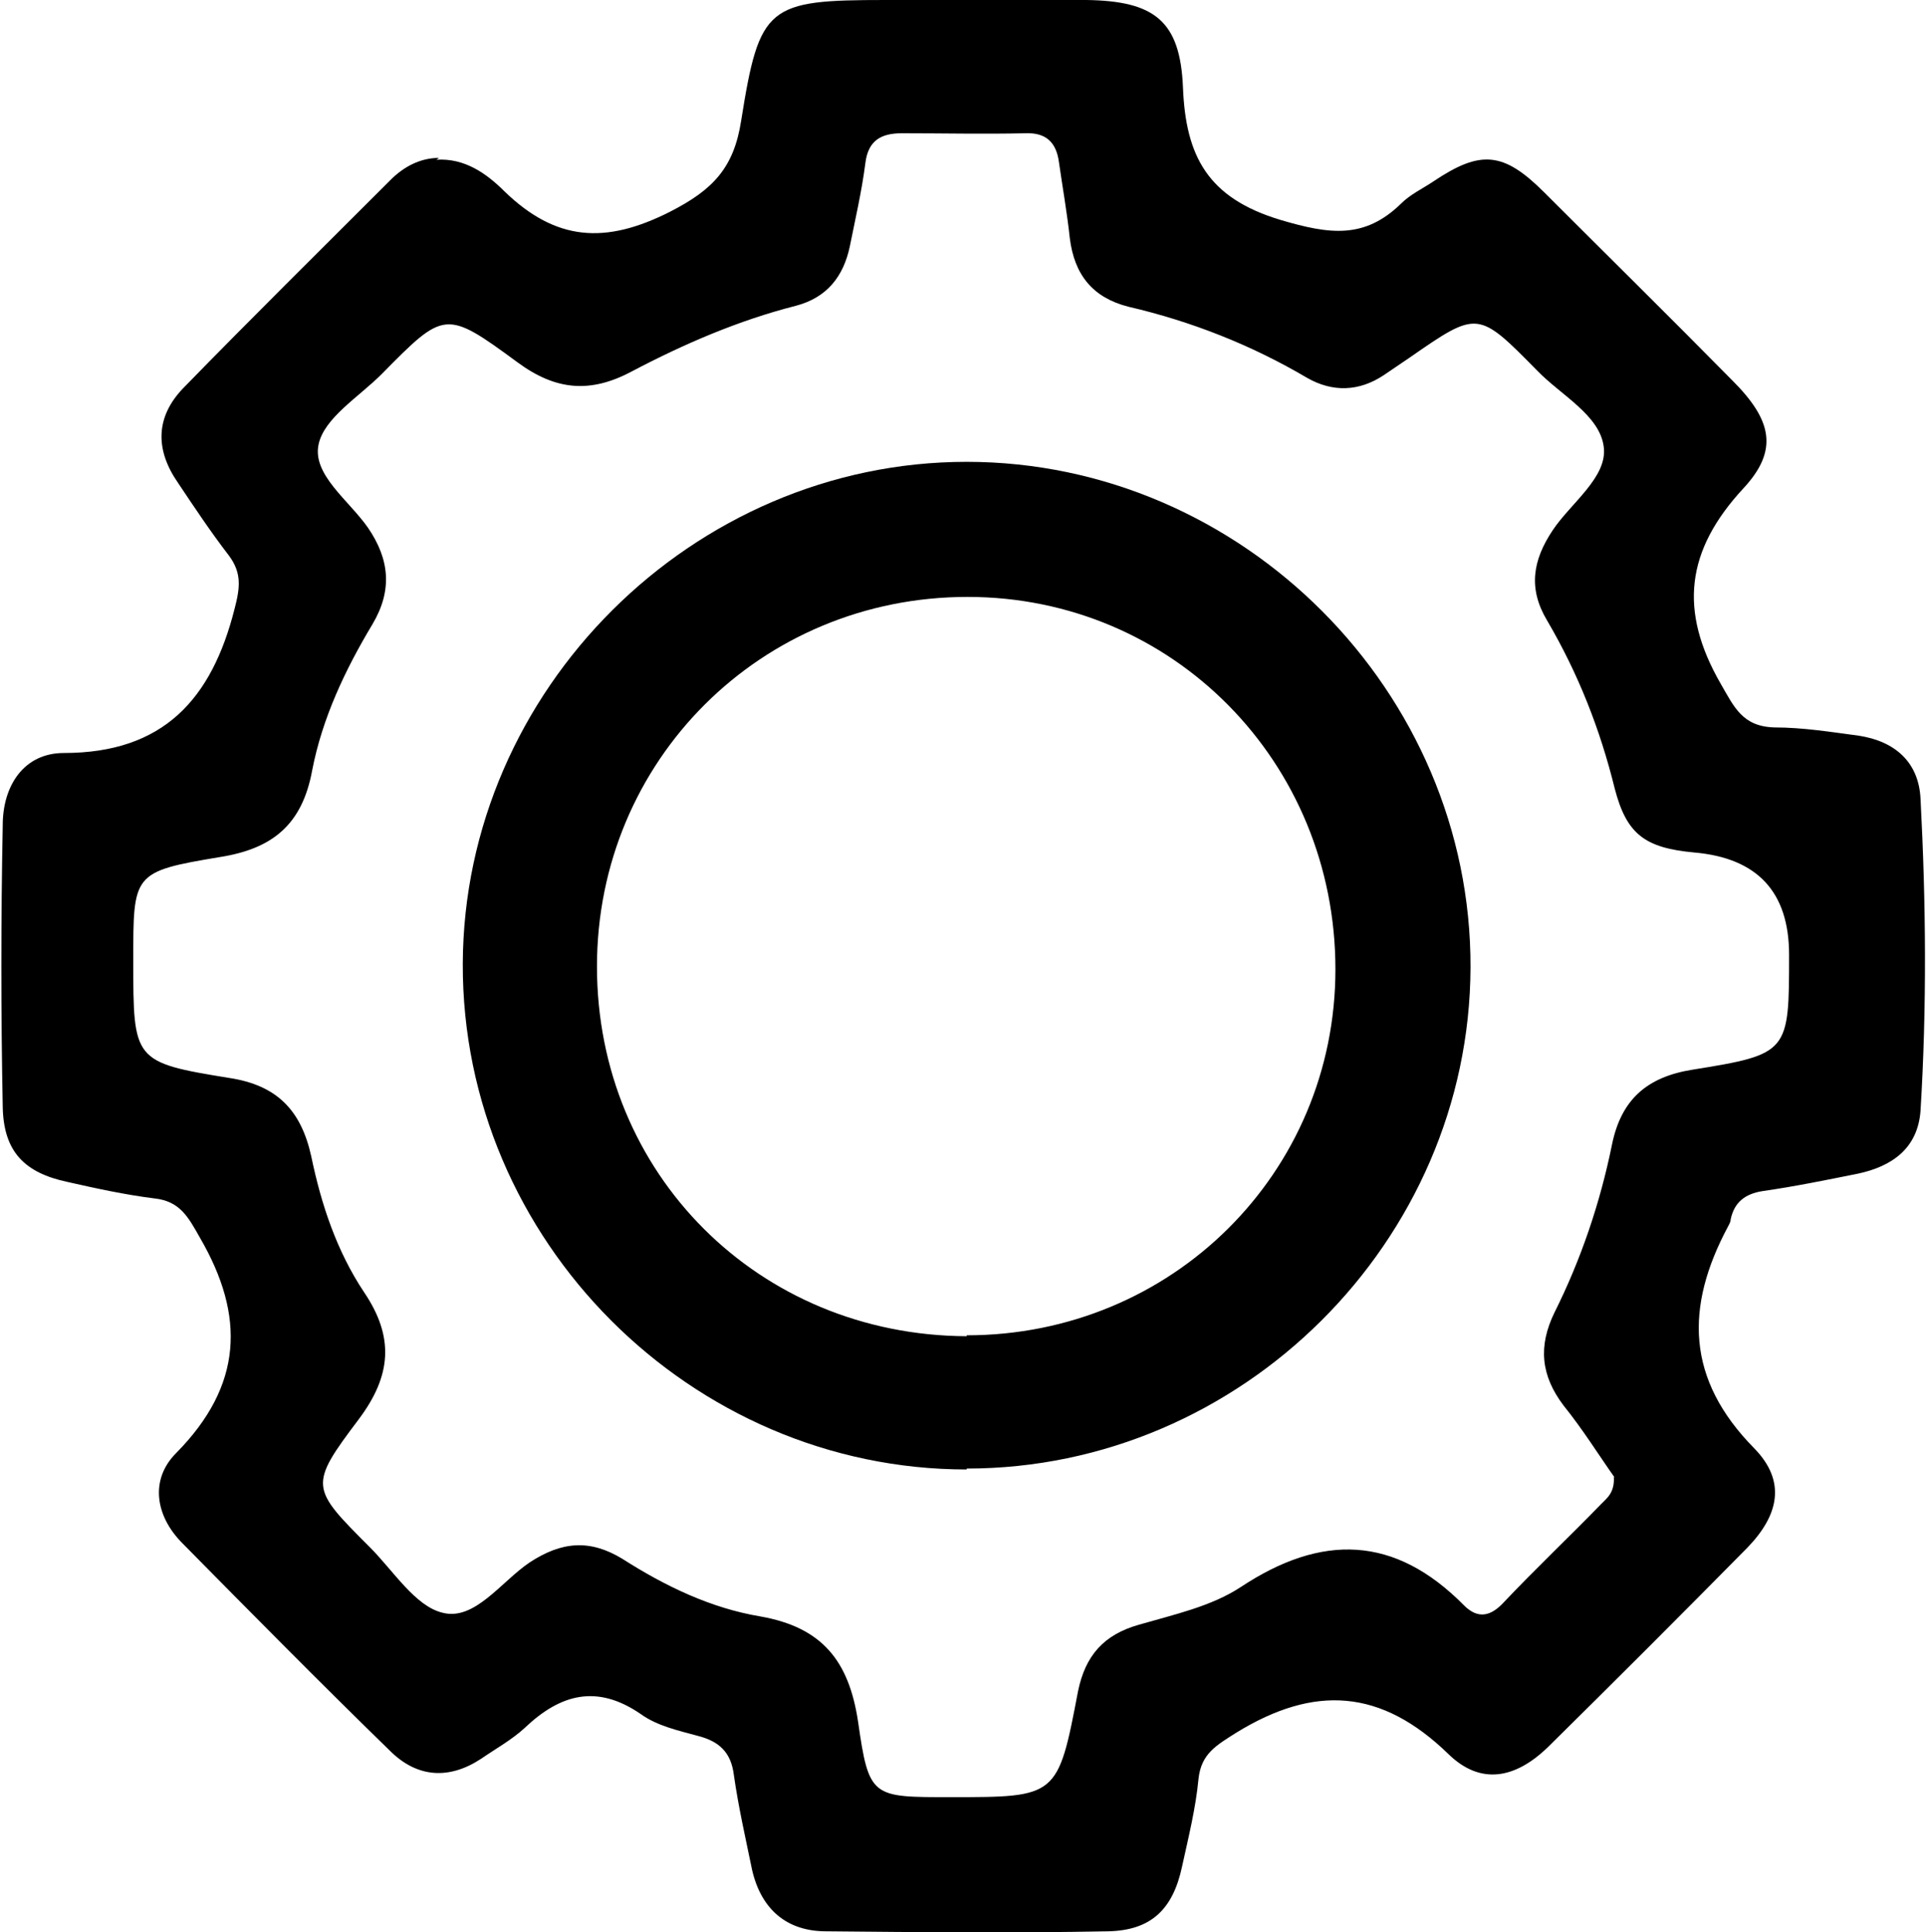 <?xml version="1.0" encoding="UTF-8"?>
<svg id="Layer_2" data-name="Layer 2" xmlns="http://www.w3.org/2000/svg" viewBox="0 0 21.1 21.17">
  <g id="Layer_1-2" data-name="Layer 1">
    <g id="bFspdn.tif">
      <g>
        <path d="M4.78,1.75c.31-.02,.55,.15,.75,.35,.56,.54,1.1,.58,1.81,.22,.47-.24,.7-.48,.78-1C8.32,.06,8.41,0,9.7,0c.73,0,1.47,0,2.2,0,.75,.01,1.03,.23,1.06,.96,.03,.75,.27,1.21,1.07,1.45,.54,.16,.92,.21,1.32-.18,.1-.1,.23-.16,.35-.24,.52-.35,.77-.33,1.22,.12,.69,.69,1.38,1.37,2.06,2.06,.43,.43,.51,.76,.12,1.18-.63,.68-.71,1.34-.25,2.14,.15,.26,.24,.47,.59,.48,.31,0,.62,.05,.92,.09,.4,.06,.66,.29,.68,.69,.06,1.14,.07,2.28,0,3.42-.03,.41-.31,.61-.69,.69-.35,.07-.69,.14-1.04,.19-.19,.03-.31,.12-.35,.31,0,.03-.02,.06-.03,.08-.47,.88-.46,1.67,.29,2.43,.35,.36,.27,.73-.08,1.09-.72,.73-1.45,1.46-2.18,2.18-.36,.35-.74,.42-1.09,.08-.74-.72-1.47-.76-2.32-.24-.22,.14-.39,.23-.42,.51-.03,.32-.11,.64-.18,.96-.1,.47-.34,.7-.81,.71-1.03,.02-2.06,.01-3.09,0-.43,0-.71-.24-.81-.67-.07-.34-.15-.69-.2-1.04-.03-.25-.16-.37-.39-.43-.22-.06-.45-.11-.63-.24-.48-.33-.88-.22-1.27,.15-.14,.13-.32,.23-.48,.34-.35,.23-.7,.21-1-.09-.77-.75-1.52-1.51-2.27-2.27-.3-.3-.36-.7-.07-.99,.73-.74,.76-1.5,.26-2.36-.13-.23-.22-.4-.5-.43-.32-.04-.64-.11-.95-.18-.47-.1-.7-.33-.71-.82-.02-1.03-.02-2.06,0-3.09,0-.43,.23-.79,.67-.79,1.09,0,1.62-.59,1.87-1.58,.06-.23,.08-.39-.06-.58-.2-.26-.38-.53-.56-.8-.25-.36-.25-.72,.06-1.04,.75-.77,1.51-1.52,2.27-2.28,.14-.14,.32-.24,.53-.24Zm12.91,14.44c-.17-.24-.35-.53-.56-.79-.25-.33-.28-.65-.1-1.02,.29-.58,.5-1.2,.63-1.84,.1-.49,.38-.74,.88-.82,1.06-.17,1.06-.19,1.06-1.26q0-1.03-1.04-1.12c-.54-.05-.74-.2-.87-.7-.16-.65-.4-1.26-.74-1.84-.21-.35-.16-.66,.06-.99,.2-.3,.6-.58,.56-.91-.04-.35-.47-.57-.73-.84-.65-.66-.65-.66-1.4-.14-.09,.06-.19,.13-.28,.19-.27,.18-.56,.19-.84,.03-.61-.36-1.27-.62-1.96-.78-.39-.1-.59-.35-.64-.75-.03-.28-.08-.56-.12-.84-.03-.21-.14-.32-.37-.31-.45,.01-.9,0-1.35,0-.23,0-.37,.08-.4,.33-.04,.31-.11,.61-.17,.91-.07,.33-.25,.56-.59,.65-.63,.16-1.23,.42-1.8,.72-.45,.24-.83,.21-1.25-.1-.79-.58-.8-.57-1.49,.13-.25,.25-.63,.48-.69,.77-.07,.33,.33,.61,.54,.91,.24,.35,.27,.69,.05,1.06-.3,.5-.55,1.03-.66,1.6-.11,.6-.44,.86-1.01,.95-.96,.16-.95,.18-.95,1.14,0,1.09,0,1.11,1.05,1.28,.53,.08,.79,.36,.9,.86,.11,.53,.28,1.04,.58,1.49,.33,.49,.3,.91-.06,1.39-.55,.73-.53,.75,.12,1.4,.26,.26,.5,.65,.8,.72,.35,.09,.64-.34,.95-.55,.35-.23,.66-.26,1.02-.04,.47,.3,.97,.54,1.51,.63,.68,.12,.97,.49,1.07,1.15,.12,.84,.15,.83,1.02,.83,1.16,0,1.17,0,1.39-1.16,.08-.39,.28-.62,.67-.73,.38-.11,.79-.2,1.11-.41,.89-.59,1.69-.57,2.45,.2,.15,.15,.29,.12,.43-.03,.35-.37,.72-.72,1.07-1.08,.07-.07,.15-.13,.14-.3Z"/>
        <path d="M10.59,16.1c-3.02,0-5.53-2.51-5.52-5.54,.01-3,2.52-5.5,5.52-5.5,3.02,0,5.53,2.52,5.52,5.54-.01,3-2.51,5.49-5.52,5.49Zm0-1.47c2.25,0,4.04-1.78,4.04-4.01,0-2.27-1.78-4.08-4.03-4.08-2.26,0-4.06,1.79-4.06,4.05,0,2.27,1.77,4.04,4.05,4.05Z"/>
      </g>
    </g>
  </g>
</svg>